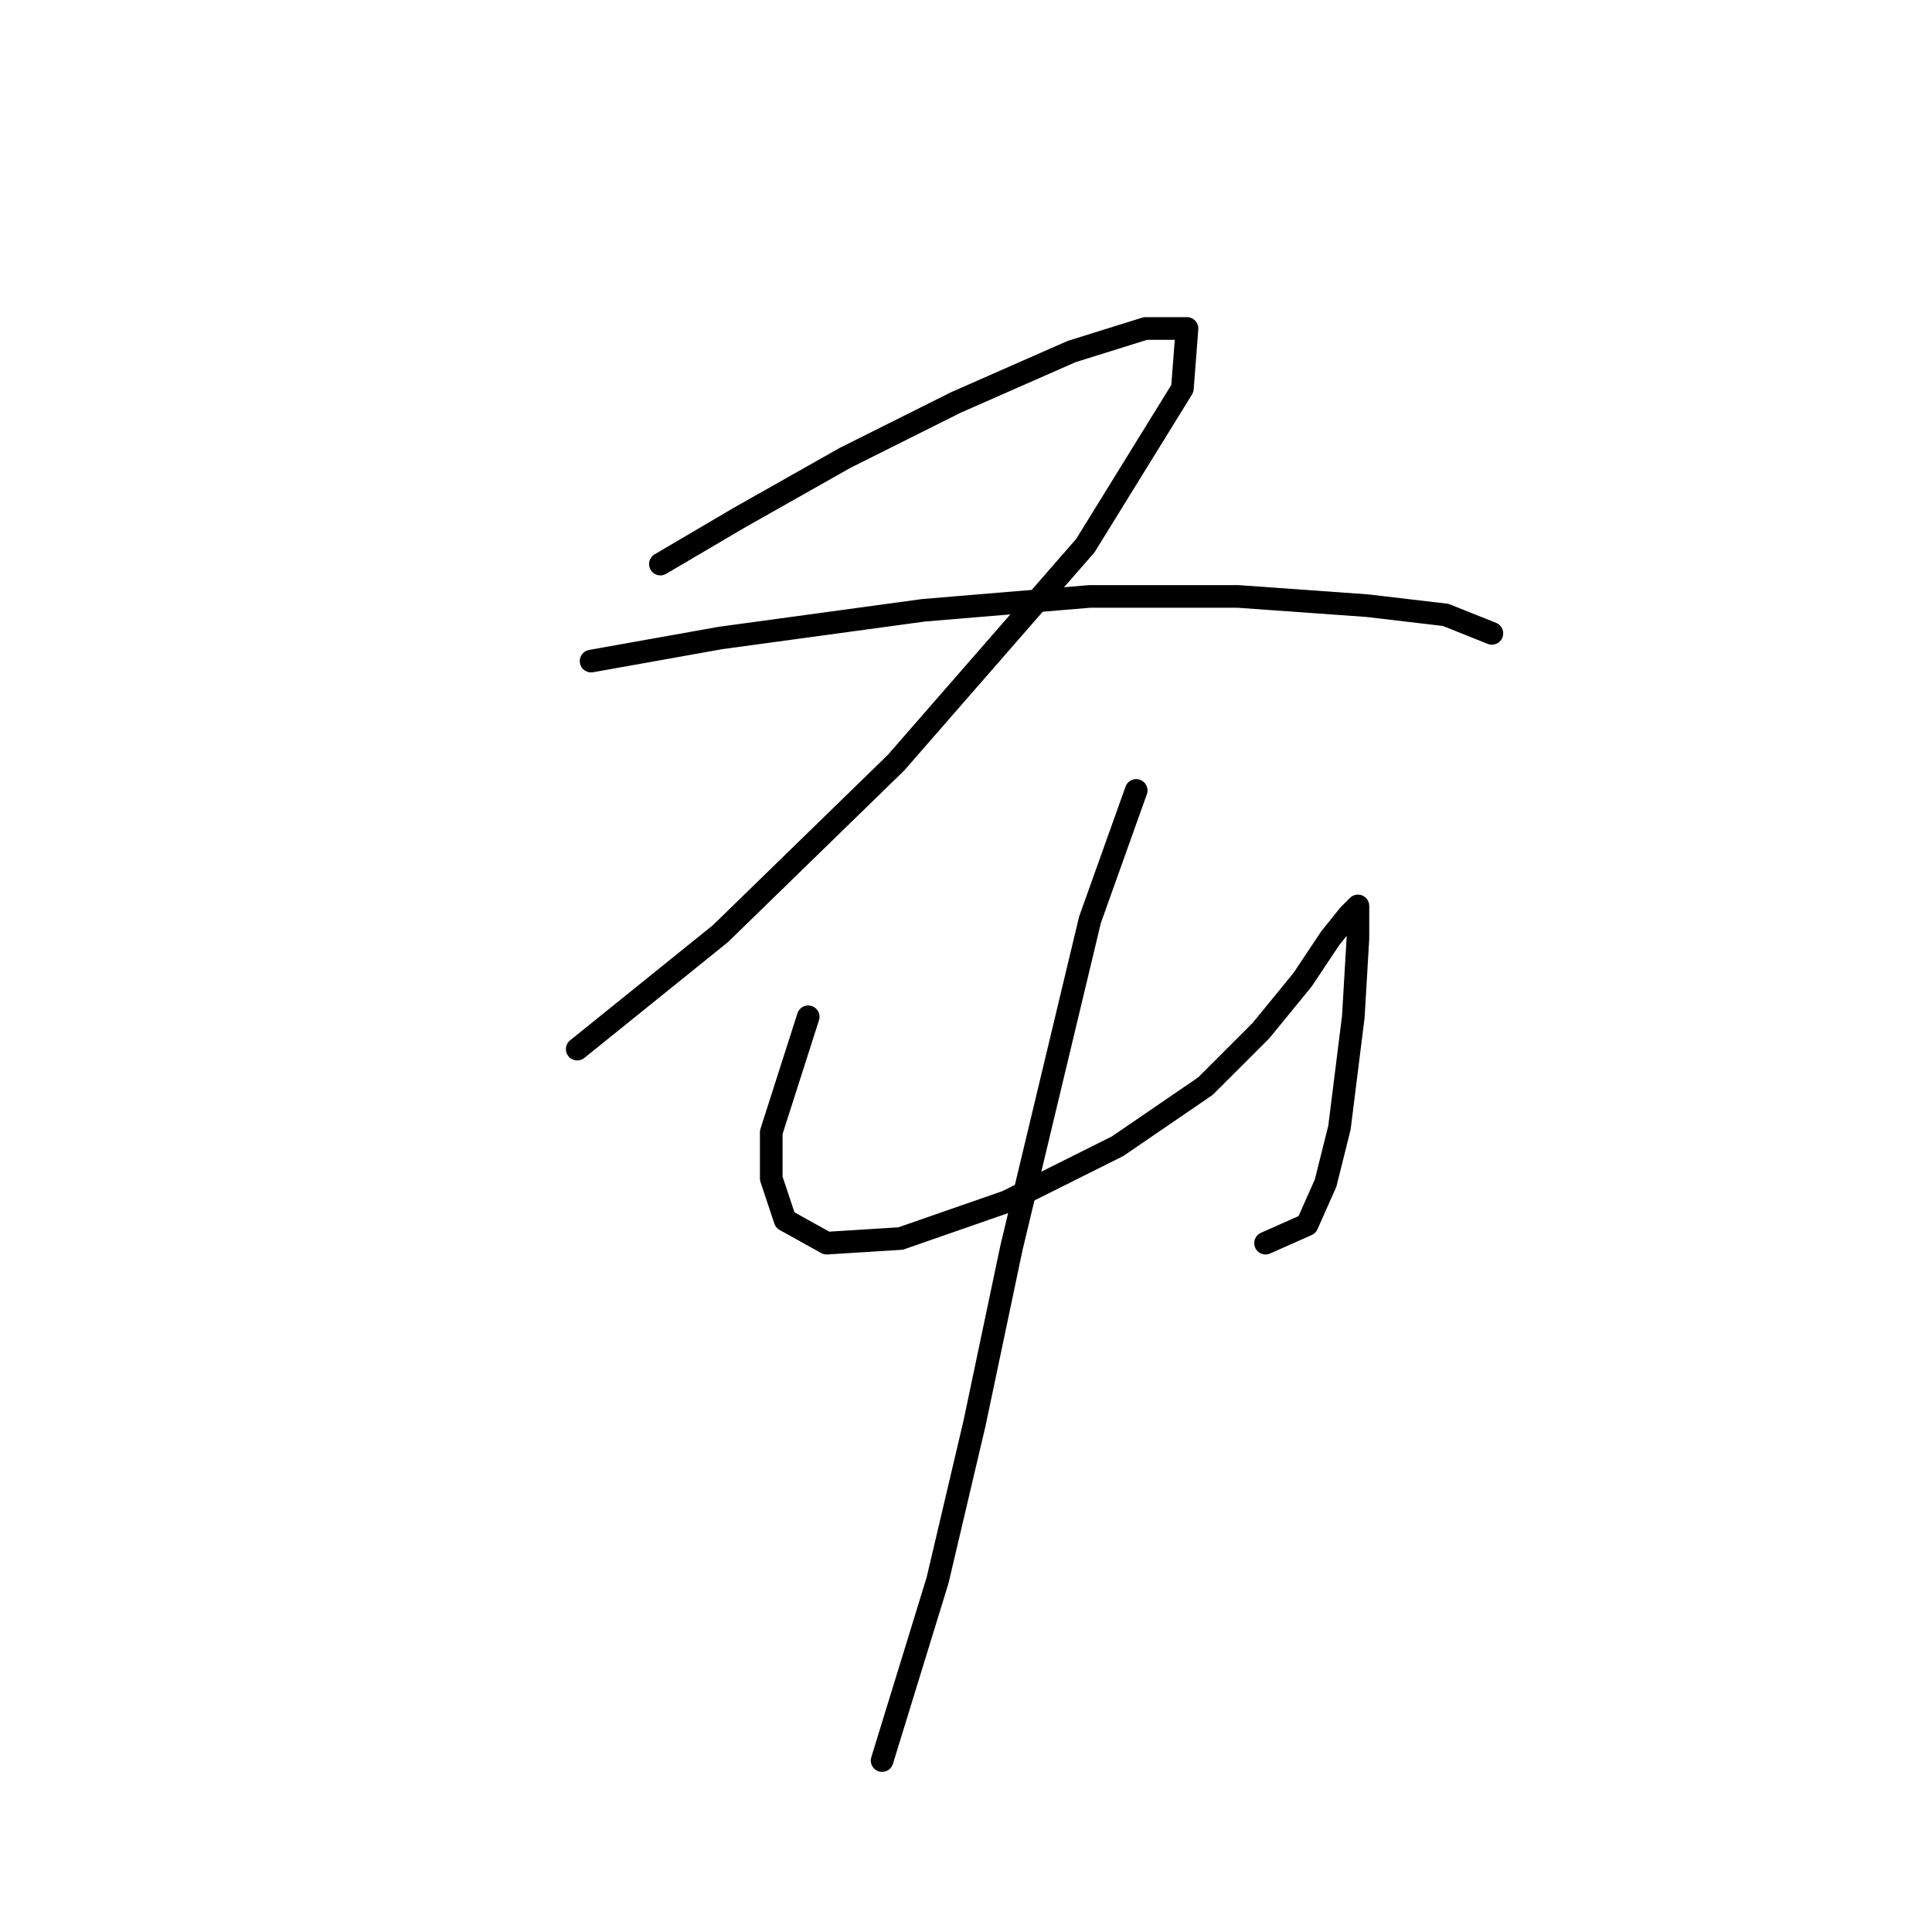 <?xml version="1.0" standalone="no"?>
    <svg width="256" height="256" xmlns="http://www.w3.org/2000/svg" version="1.1">
    <polyline stroke="black" stroke-width="3" stroke-linecap="round" fill="transparent" stroke-linejoin="round" points="87.504 74.744 97.91 68.622 111.988 60.665 126.679 53.32 141.982 46.586 151.776 43.526 157.285 43.526 156.673 51.483 143.818 72.295 118.722 101.064 95.461 123.713 76.486 139.015 76.486 139.015 " />
        <polyline stroke="black" stroke-width="3" stroke-linecap="round" fill="transparent" stroke-linejoin="round" points="78.322 87.598 95.461 84.537 122.394 80.865 144.43 79.028 164.018 79.028 181.157 80.253 191.563 81.477 197.684 83.925 197.684 83.925 " />
        <polyline stroke="black" stroke-width="3" stroke-linecap="round" fill="transparent" stroke-linejoin="round" points="107.091 134.731 102.195 150.033 102.195 156.155 104.031 161.664 109.54 164.724 119.334 164.112 133.412 159.215 148.103 151.87 159.733 143.912 167.079 136.567 172.588 129.834 176.26 124.325 178.709 121.264 179.933 120.04 179.933 124.325 179.321 134.731 177.484 149.421 175.648 156.767 173.2 162.276 167.691 164.724 167.691 164.724 " />
        <polyline stroke="black" stroke-width="3" stroke-linecap="round" fill="transparent" stroke-linejoin="round" points="150.552 104.737 144.43 121.876 134.024 165.336 129.128 188.597 124.231 209.408 116.885 233.281 116.885 233.281 " />
        </svg>